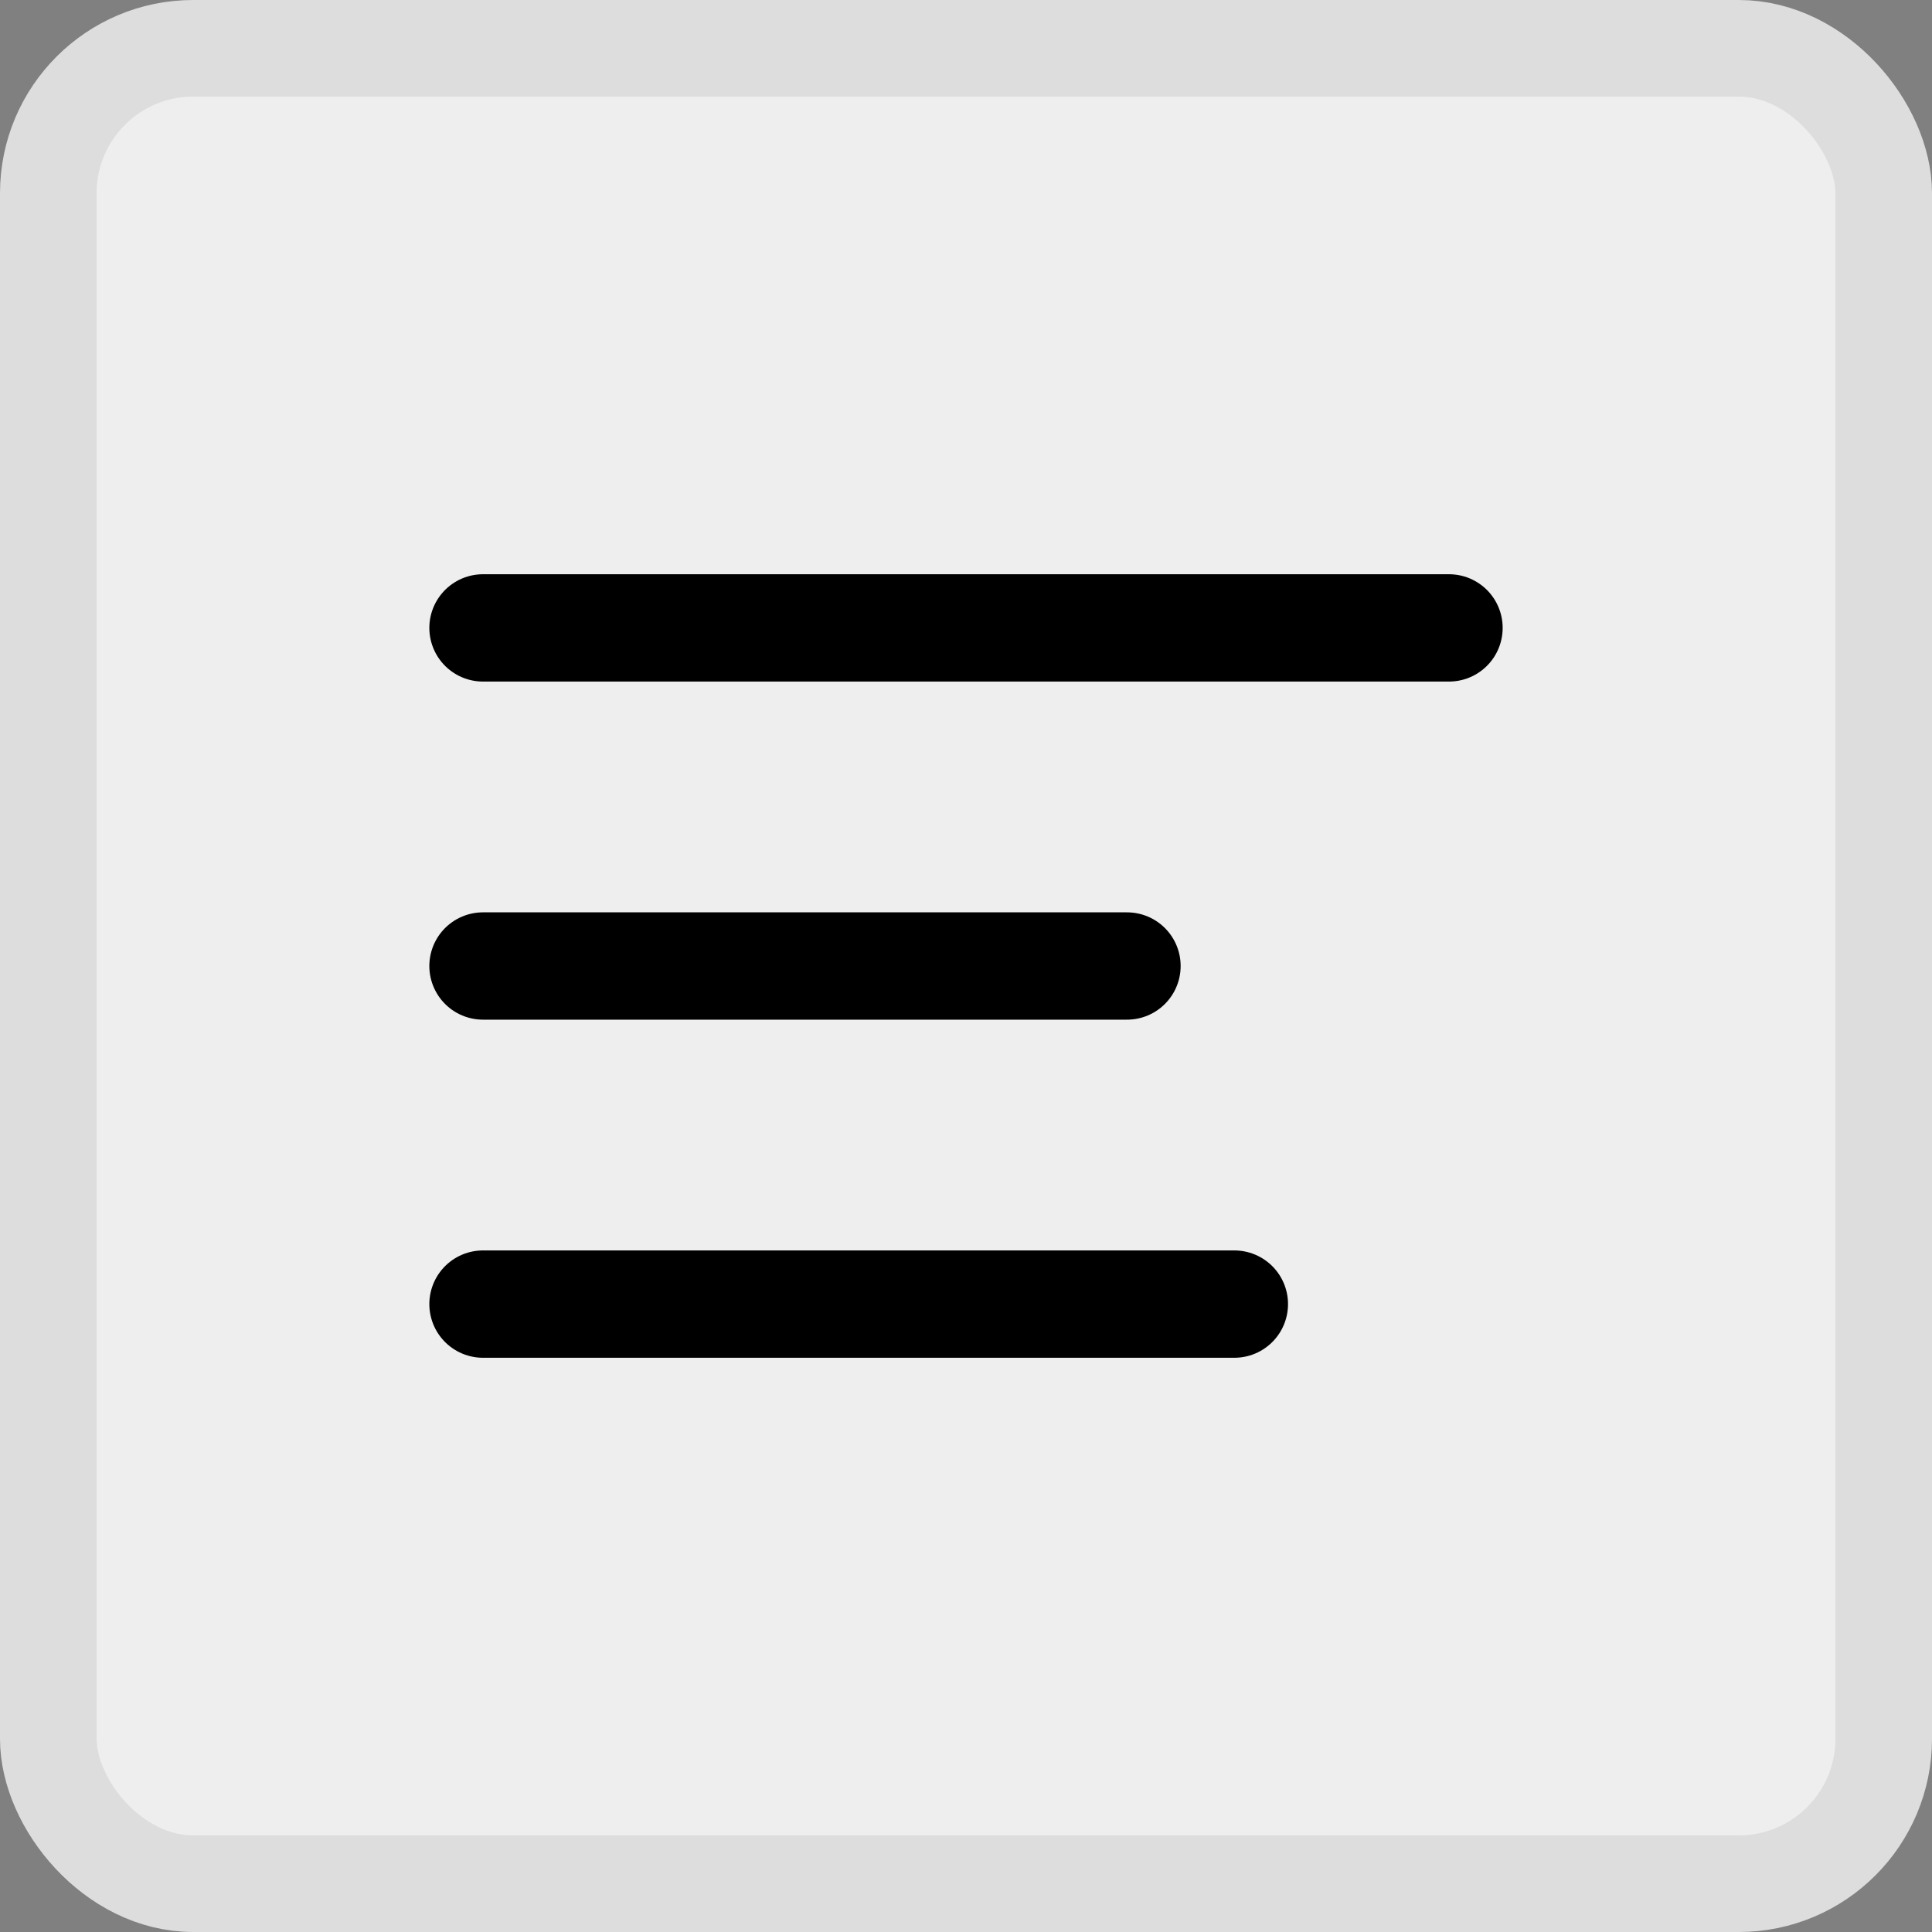 <svg width="40" height="40" viewBox="0 0 40 40" fill="none" xmlns="http://www.w3.org/2000/svg">
<rect x="0" y="0" width="40" height="40" fill="#808080" stroke="none"/>
<rect x="1" y="1" width="38" height="38" rx="3" fill="#EEEEEE"/>
<rect x="1" y="1" width="38" height="38" rx="3" stroke="#DDDDDD" stroke-width="2"/>
<path d="M23.333 20H10M25.556 27H10M30 13H10" stroke="black" stroke-width="2.222" stroke-linecap="round" stroke-linejoin="round"/>
</svg>
